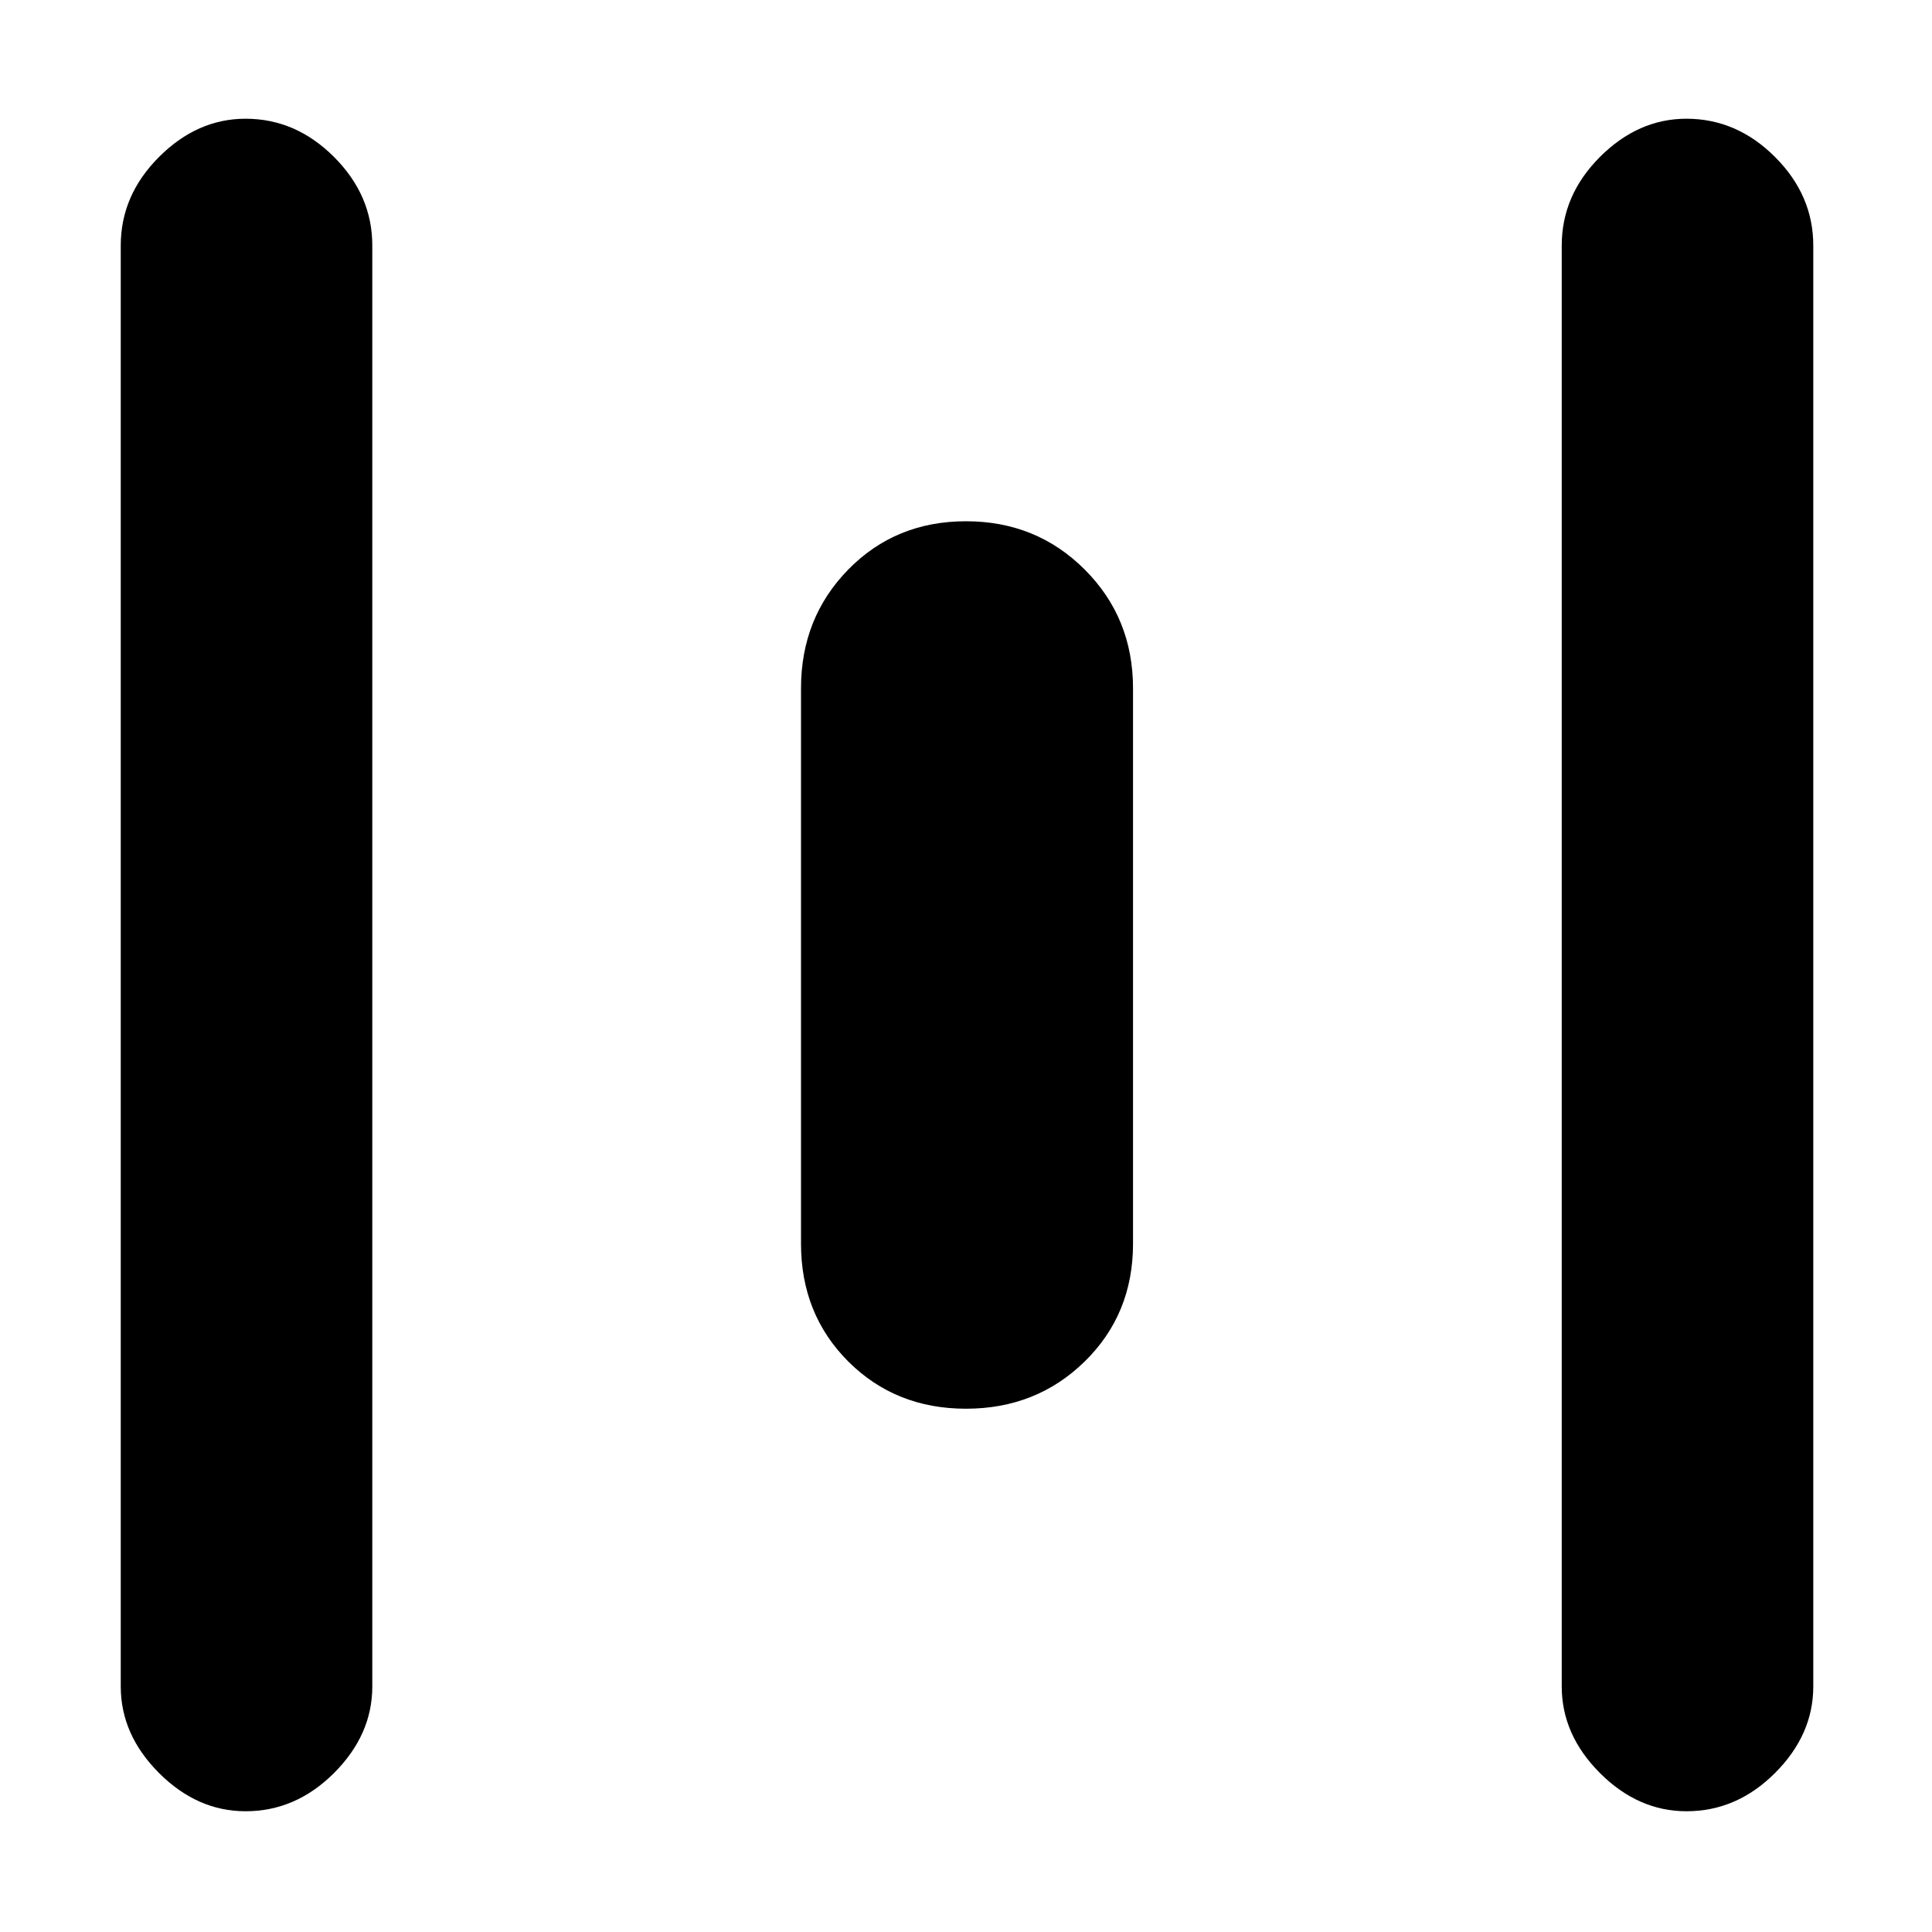 <svg xmlns="http://www.w3.org/2000/svg" height="20" width="20"><path d="M2.542 18.75Q2.042 18.75 1.646 18.354Q1.25 17.958 1.25 17.458V2.542Q1.25 2.021 1.646 1.625Q2.042 1.229 2.542 1.229Q3.062 1.229 3.458 1.625Q3.854 2.021 3.854 2.542V17.458Q3.854 17.958 3.458 18.354Q3.062 18.75 2.542 18.75ZM10 14.583Q9.271 14.583 8.781 14.094Q8.292 13.604 8.292 12.875V7.125Q8.292 6.396 8.781 5.896Q9.271 5.396 10 5.396Q10.729 5.396 11.229 5.896Q11.729 6.396 11.729 7.125V12.875Q11.729 13.604 11.229 14.094Q10.729 14.583 10 14.583ZM17.458 18.75Q16.958 18.75 16.562 18.354Q16.167 17.958 16.167 17.458V2.542Q16.167 2.021 16.562 1.625Q16.958 1.229 17.458 1.229Q17.979 1.229 18.375 1.625Q18.771 2.021 18.771 2.542V17.458Q18.771 17.958 18.375 18.354Q17.979 18.75 17.458 18.75Z"/></svg>